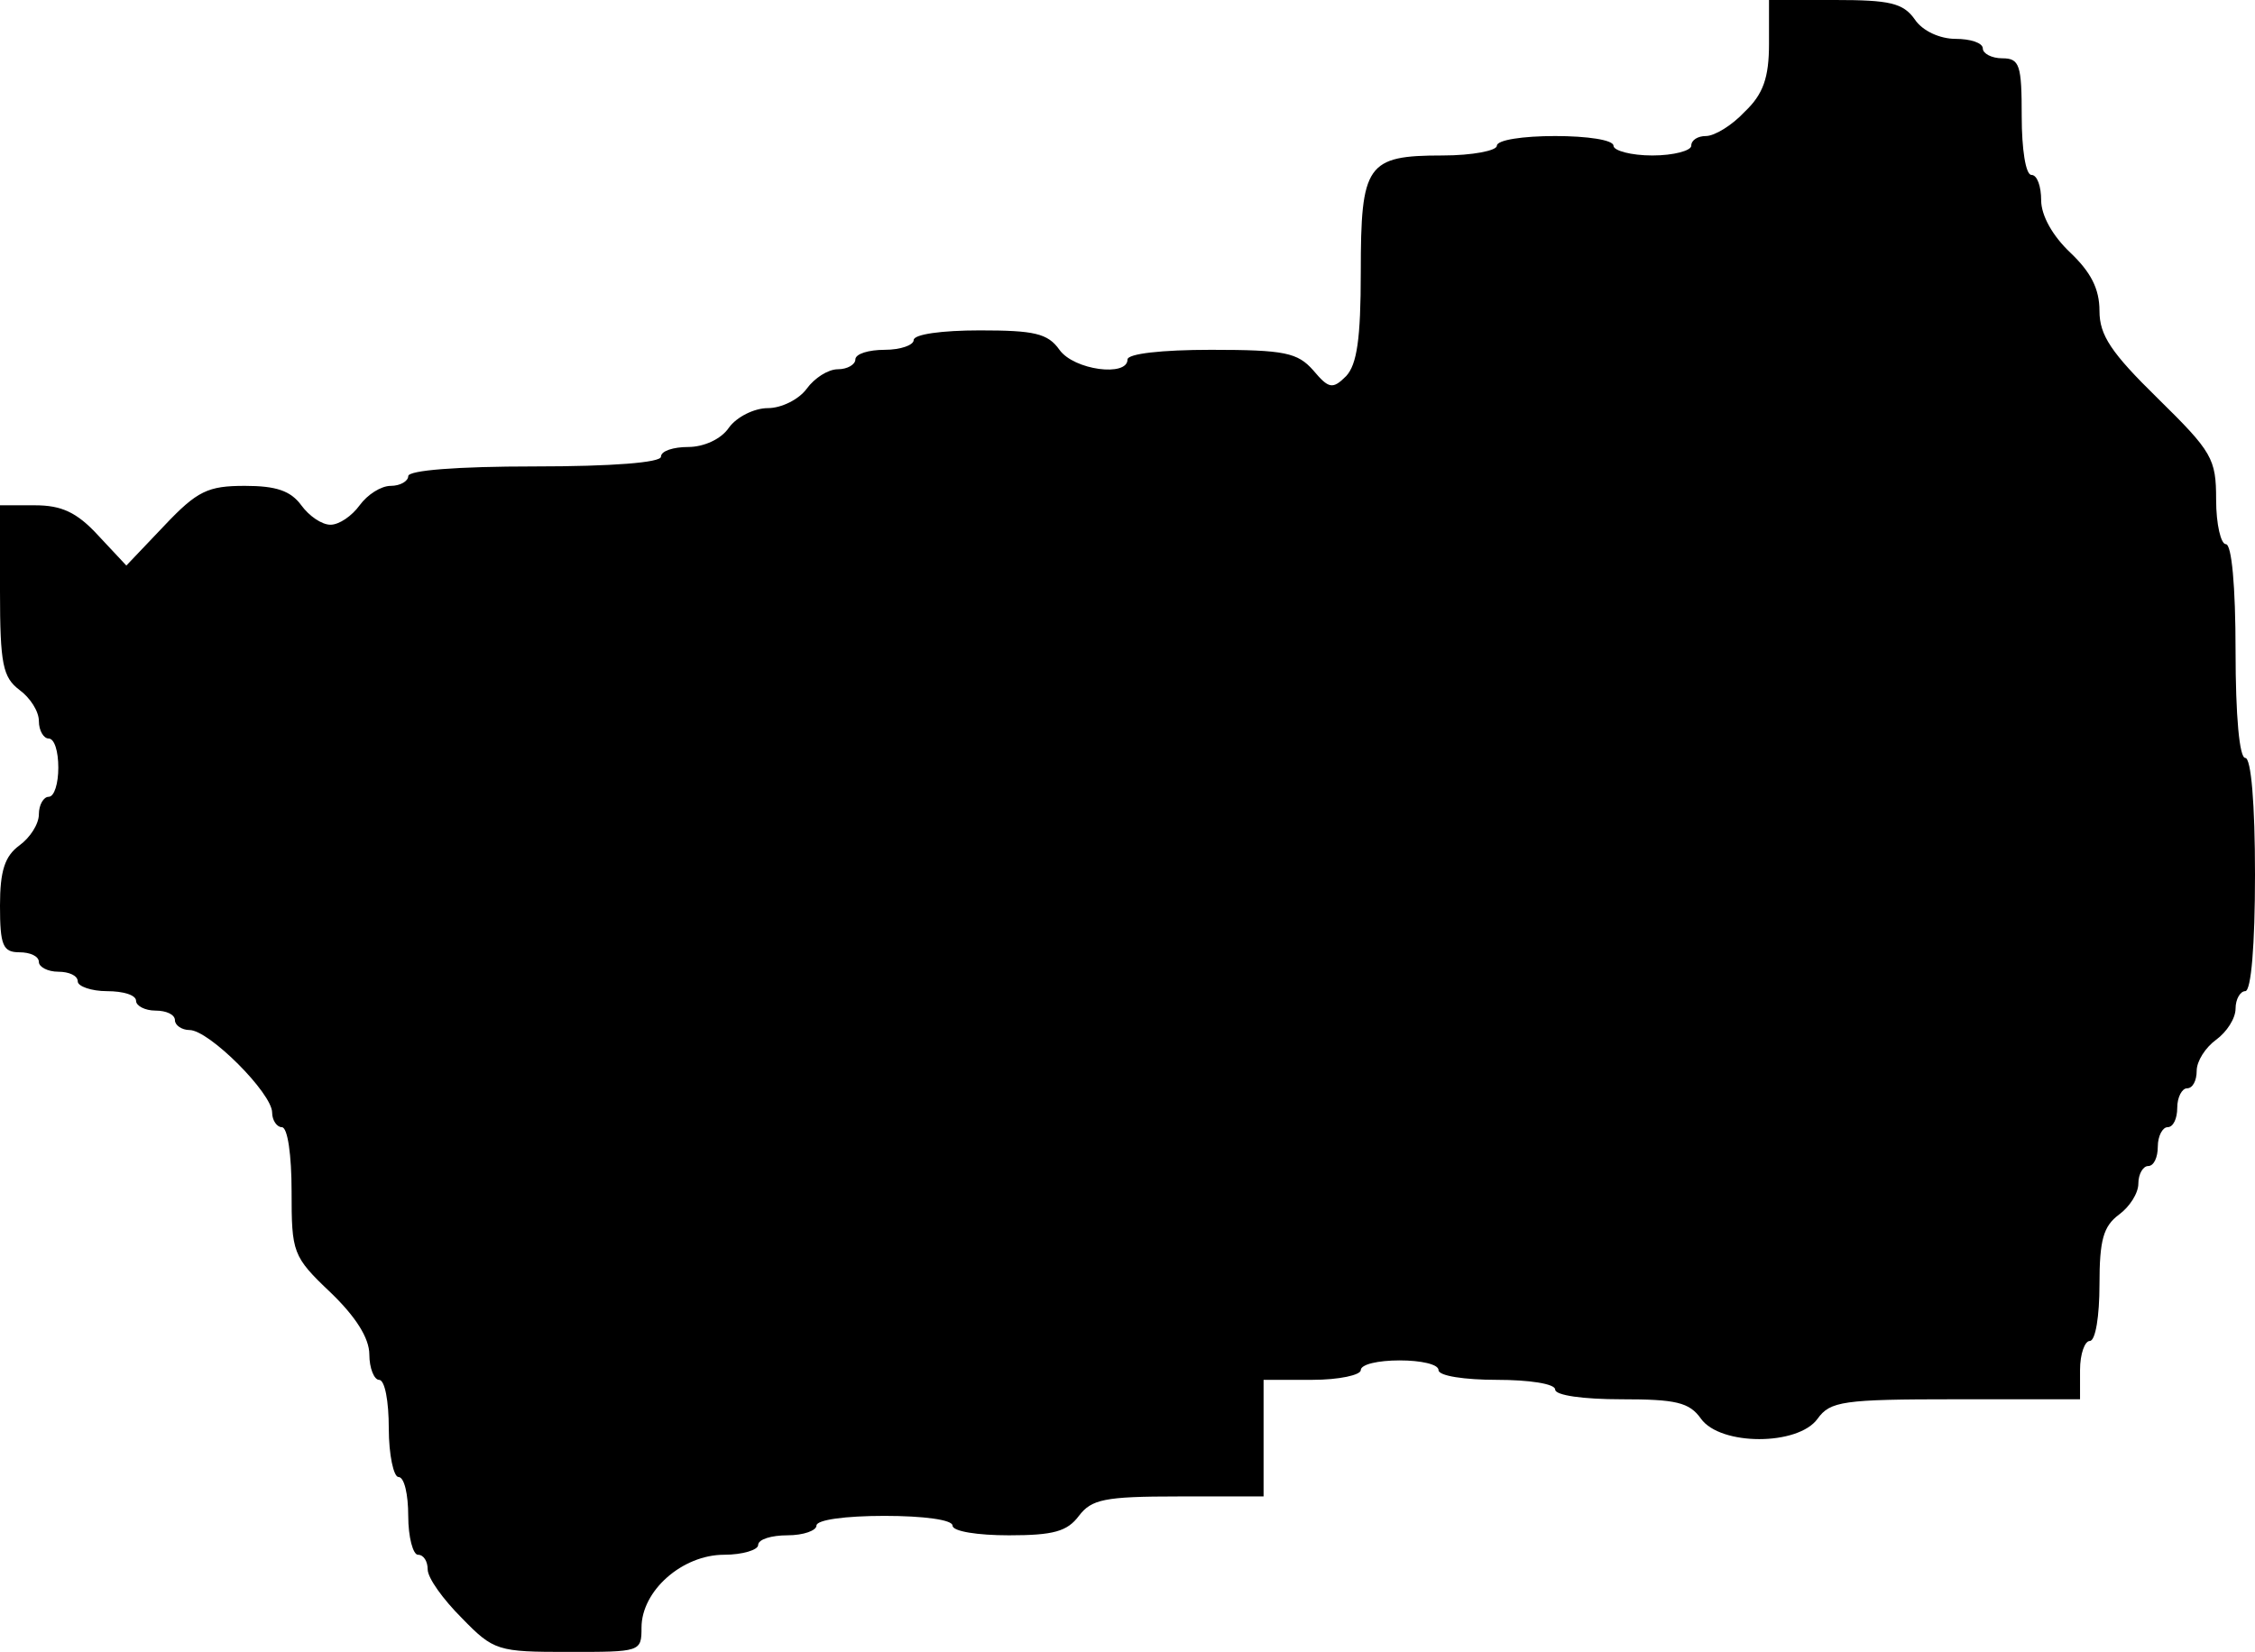 <?xml version="1.0" standalone="no"?>
<!DOCTYPE svg PUBLIC "-//W3C//DTD SVG 20010904//EN"
 "http://www.w3.org/TR/2001/REC-SVG-20010904/DTD/svg10.dtd">
<svg version="1.0" xmlns="http://www.w3.org/2000/svg"
 width="232pt" height="170pt" viewBox="0 0 232 170"
 preserveAspectRatio="xMidYMid meet">
<g transform="translate(0,170) scale(0.1,-0.1)"
fill="#000000" stroke="none">
<path d="M1820 1655 c0 -35 -6 -52 -25 -70 -13 -14 -31 -25 -40 -25 -8 0 -15
-4 -15 -10 0 -5 -18 -10 -40 -10 -22 0 -40 5 -40 10 0 6 -27 10 -60 10 -33 0
-60 -4 -60 -10 0 -5 -25 -10 -56 -10 -78 0 -84 -9 -84 -120 0 -69 -4 -95 -15
-107 -14 -14 -18 -13 -34 6 -16 18 -29 21 -105 21 -51 0 -86 -4 -86 -10 0 -18
-55 -11 -70 10 -12 17 -26 20 -82 20 -39 0 -68 -4 -68 -10 0 -5 -13 -10 -30
-10 -16 0 -30 -4 -30 -10 0 -5 -8 -10 -18 -10 -10 0 -24 -9 -32 -20 -8 -11
-26 -20 -40 -20 -14 0 -32 -9 -40 -20 -8 -12 -26 -20 -42 -20 -15 0 -28 -4
-28 -10 0 -6 -50 -10 -130 -10 -80 0 -130 -4 -130 -10 0 -5 -8 -10 -18 -10
-10 0 -24 -9 -32 -20 -8 -11 -21 -20 -30 -20 -9 0 -22 9 -30 20 -11 15 -26 20
-58 20 -38 0 -49 -5 -83 -41 l-39 -41 -29 31 c-22 24 -38 31 -65 31 l-36 0 0
-88 c0 -76 3 -89 20 -102 11 -8 20 -22 20 -32 0 -10 5 -18 10 -18 6 0 10 -13
10 -30 0 -16 -4 -30 -10 -30 -5 0 -10 -8 -10 -18 0 -10 -9 -24 -20 -32 -15
-11 -20 -26 -20 -62 0 -41 3 -48 20 -48 11 0 20 -4 20 -10 0 -5 9 -10 20 -10
11 0 20 -4 20 -10 0 -5 14 -10 30 -10 17 0 30 -4 30 -10 0 -5 9 -10 20 -10 11
0 20 -4 20 -10 0 -5 7 -10 15 -10 20 0 85 -65 85 -85 0 -8 5 -15 10 -15 6 0
10 -29 10 -66 0 -63 1 -67 40 -104 26 -25 40 -47 40 -64 0 -14 5 -26 10 -26 6
0 10 -22 10 -50 0 -27 5 -50 10 -50 6 0 10 -18 10 -40 0 -22 5 -40 10 -40 6 0
10 -7 10 -15 0 -9 16 -31 35 -50 33 -34 37 -35 110 -35 74 0 75 0 75 25 0 38
42 75 85 75 19 0 35 5 35 10 0 6 14 10 30 10 17 0 30 5 30 10 0 6 30 10 70 10
40 0 70 -4 70 -10 0 -6 26 -10 58 -10 46 0 60 4 72 20 13 17 26 20 102 20 l88
0 0 60 0 60 50 0 c28 0 50 5 50 10 0 6 18 10 40 10 22 0 40 -4 40 -10 0 -6 27
-10 60 -10 33 0 60 -4 60 -10 0 -6 29 -10 68 -10 56 0 70 -3 82 -20 20 -28
100 -28 120 0 13 18 26 20 142 20 l128 0 0 30 c0 17 5 30 10 30 6 0 10 26 10
58 0 46 4 60 20 72 11 8 20 22 20 32 0 10 5 18 10 18 6 0 10 9 10 20 0 11 5
20 10 20 6 0 10 9 10 20 0 11 5 20 10 20 6 0 10 8 10 18 0 10 9 24 20 32 11 8
20 22 20 32 0 10 5 18 10 18 6 0 10 47 10 120 0 73 -4 120 -10 120 -6 0 -10
43 -10 110 0 67 -4 110 -10 110 -5 0 -10 20 -10 46 0 42 -4 49 -60 104 -48 47
-60 65 -60 90 0 23 -9 40 -30 60 -18 17 -30 38 -30 54 0 14 -4 26 -10 26 -6 0
-10 27 -10 60 0 53 -2 60 -20 60 -11 0 -20 5 -20 10 0 6 -13 10 -28 10 -16 0
-34 8 -42 20 -12 17 -26 20 -82 20 l-68 0 0 -45z"/>
</g>
</svg>
